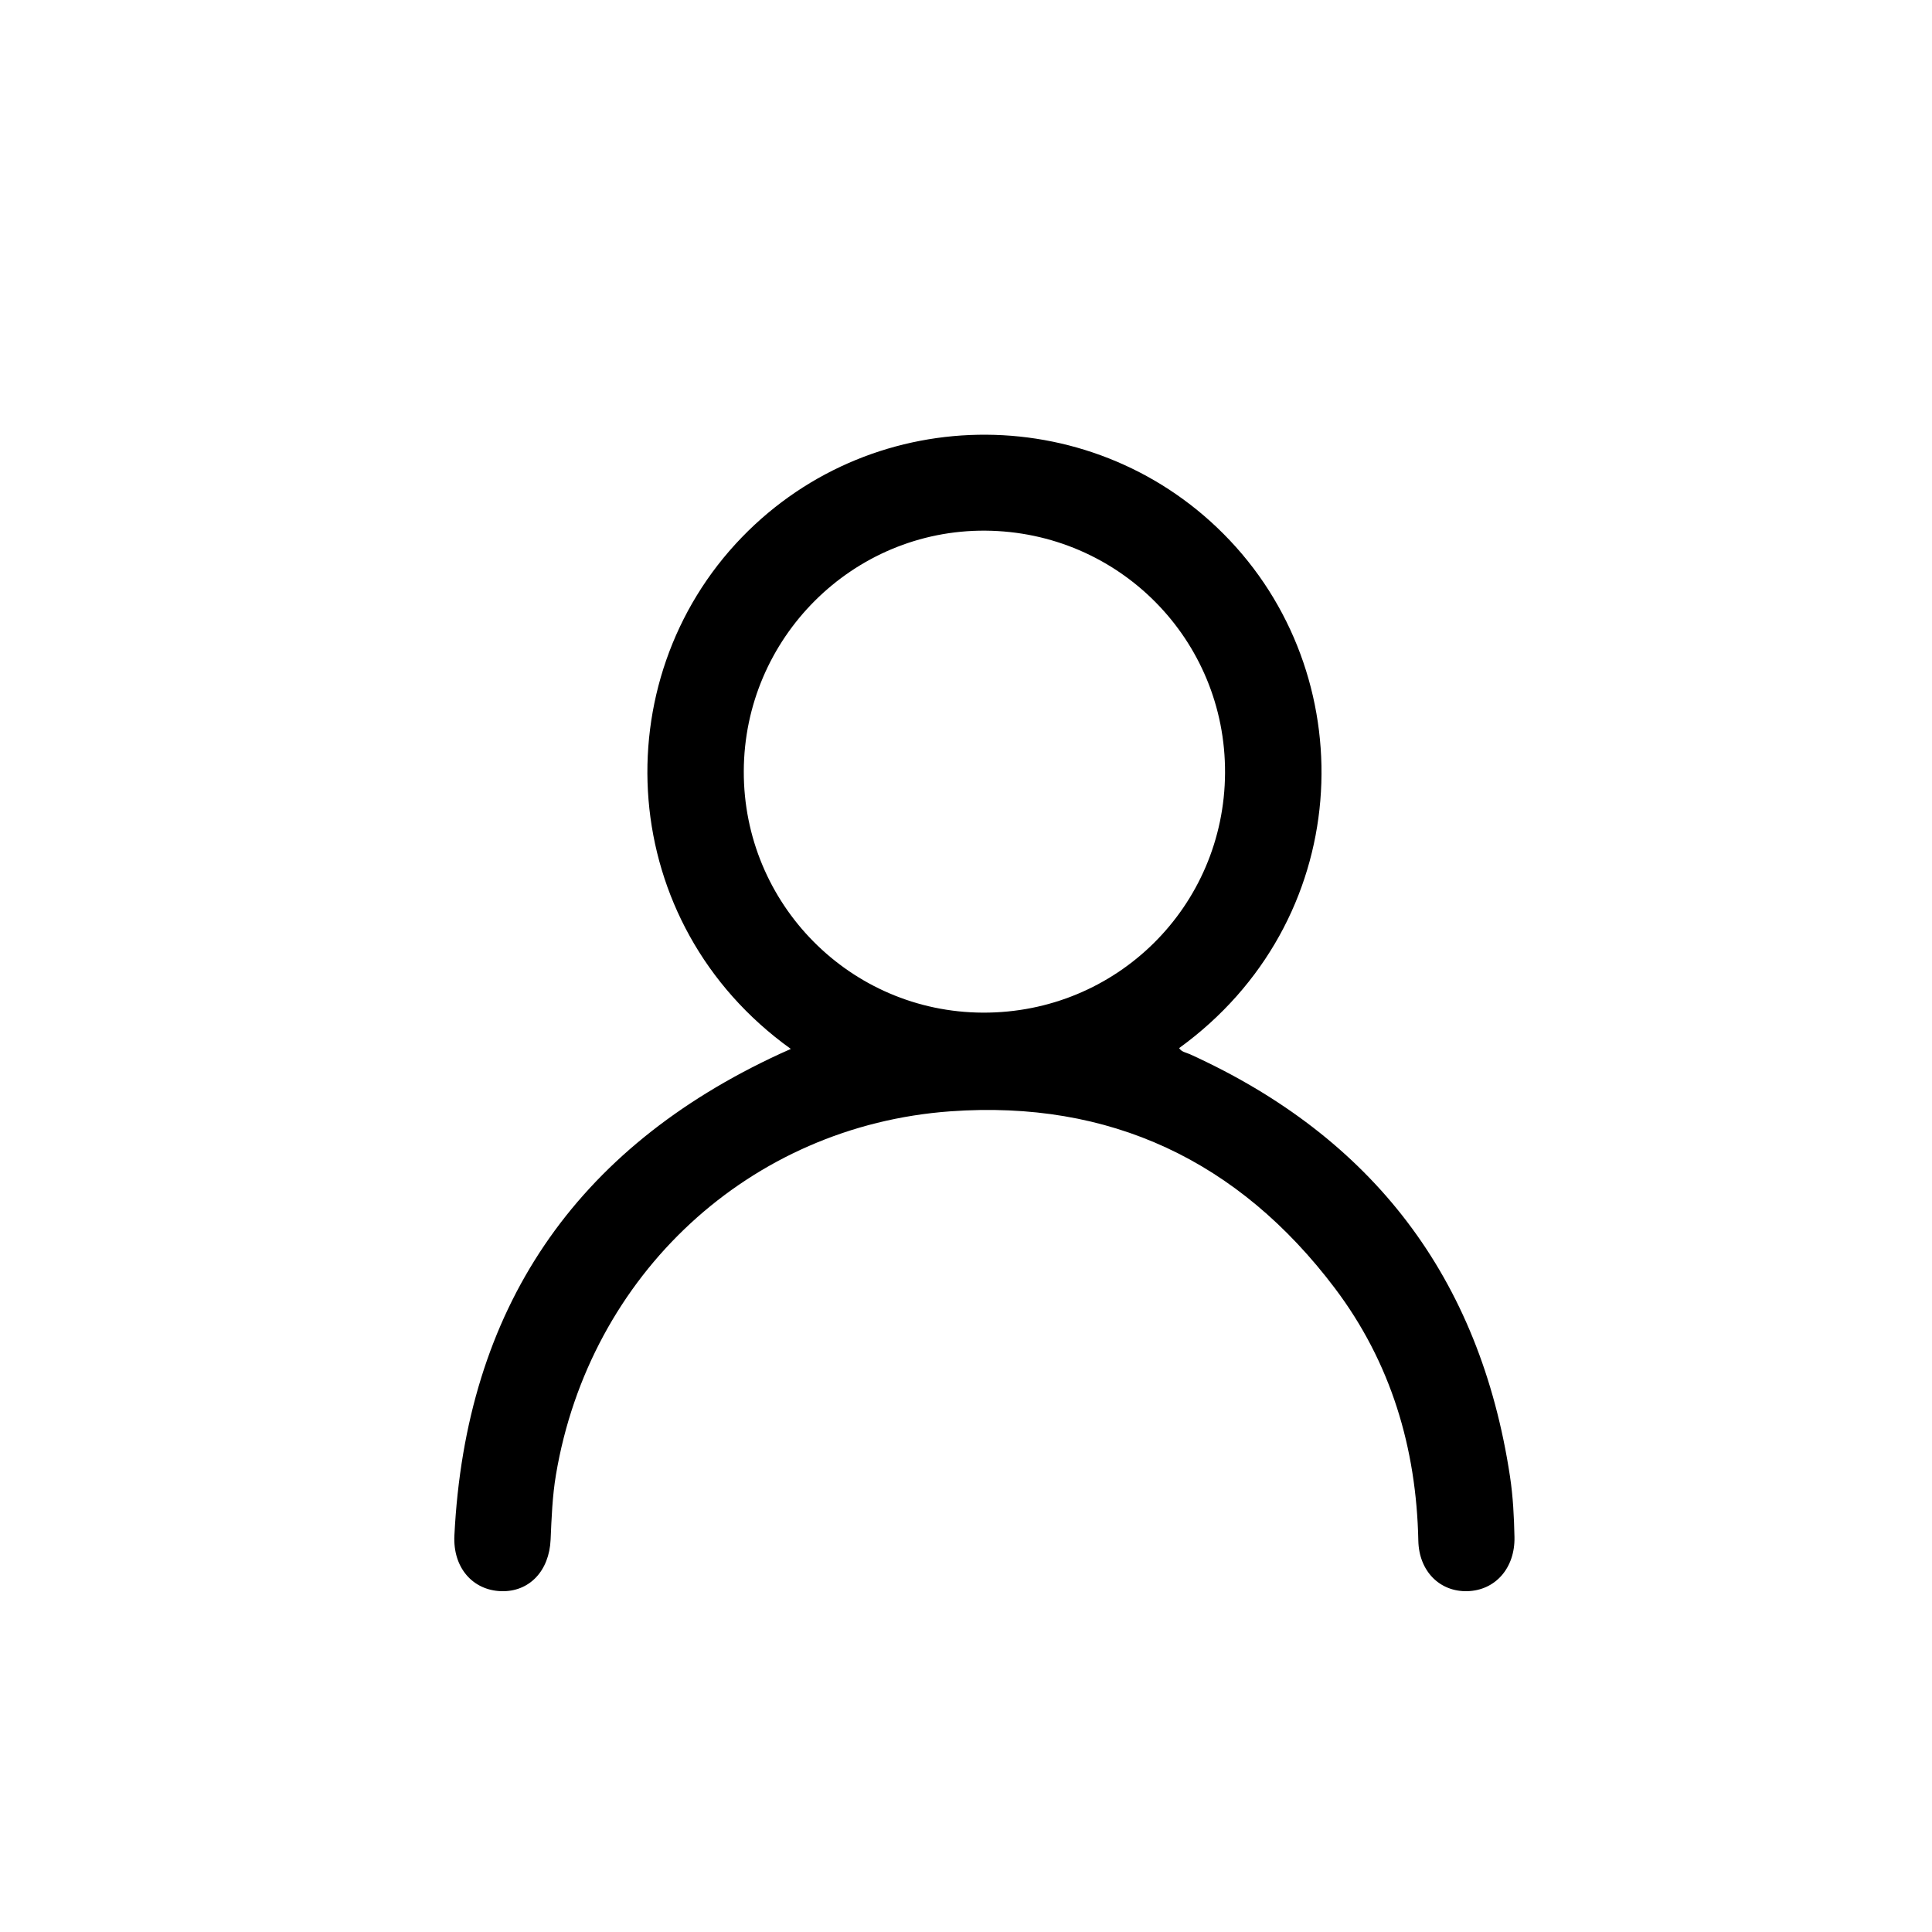 <svg width="512" height="512" viewBox="0 0 512 512" fill="none" xmlns="http://www.w3.org/2000/svg">
<path d="M209.58 277.98C163.22 244.72 159.7 180.5 196.62 142.37C232 105.83 290.93 106.19 325.91 143.2C361.7 181.07 358.57 244.37 312.48 277.76C313.14 278.81 314.36 278.93 315.34 279.38C363.79 301.4 392.21 338.6 400.17 391.31C400.97 396.62 401.24 401.98 401.35 407.34C401.52 415.55 396.28 421.48 388.86 421.68C381.58 421.87 376.04 416.42 375.87 408.29C375.36 383.68 368.6 361.05 353.73 341.36C328.25 307.63 294.14 291.47 251.89 294.51C198.61 298.34 156.23 337.81 147.33 390.85C146.38 396.51 146.17 402.25 145.92 407.98C145.56 416.38 140.22 421.91 132.82 421.68C125.28 421.44 119.99 415.45 120.42 406.91C123.41 346.91 152.27 304.36 206.81 279.22C207.59 278.85 208.38 278.51 209.58 277.98ZM197.11 204.39C197.01 239.59 225.35 268.21 260.45 268.36C295.88 268.51 324.46 240.24 324.65 204.86C324.84 169.52 296.52 140.89 261.12 140.63C226 140.39 197.21 169.07 197.11 204.39Z" fill="black"/>
</svg>
